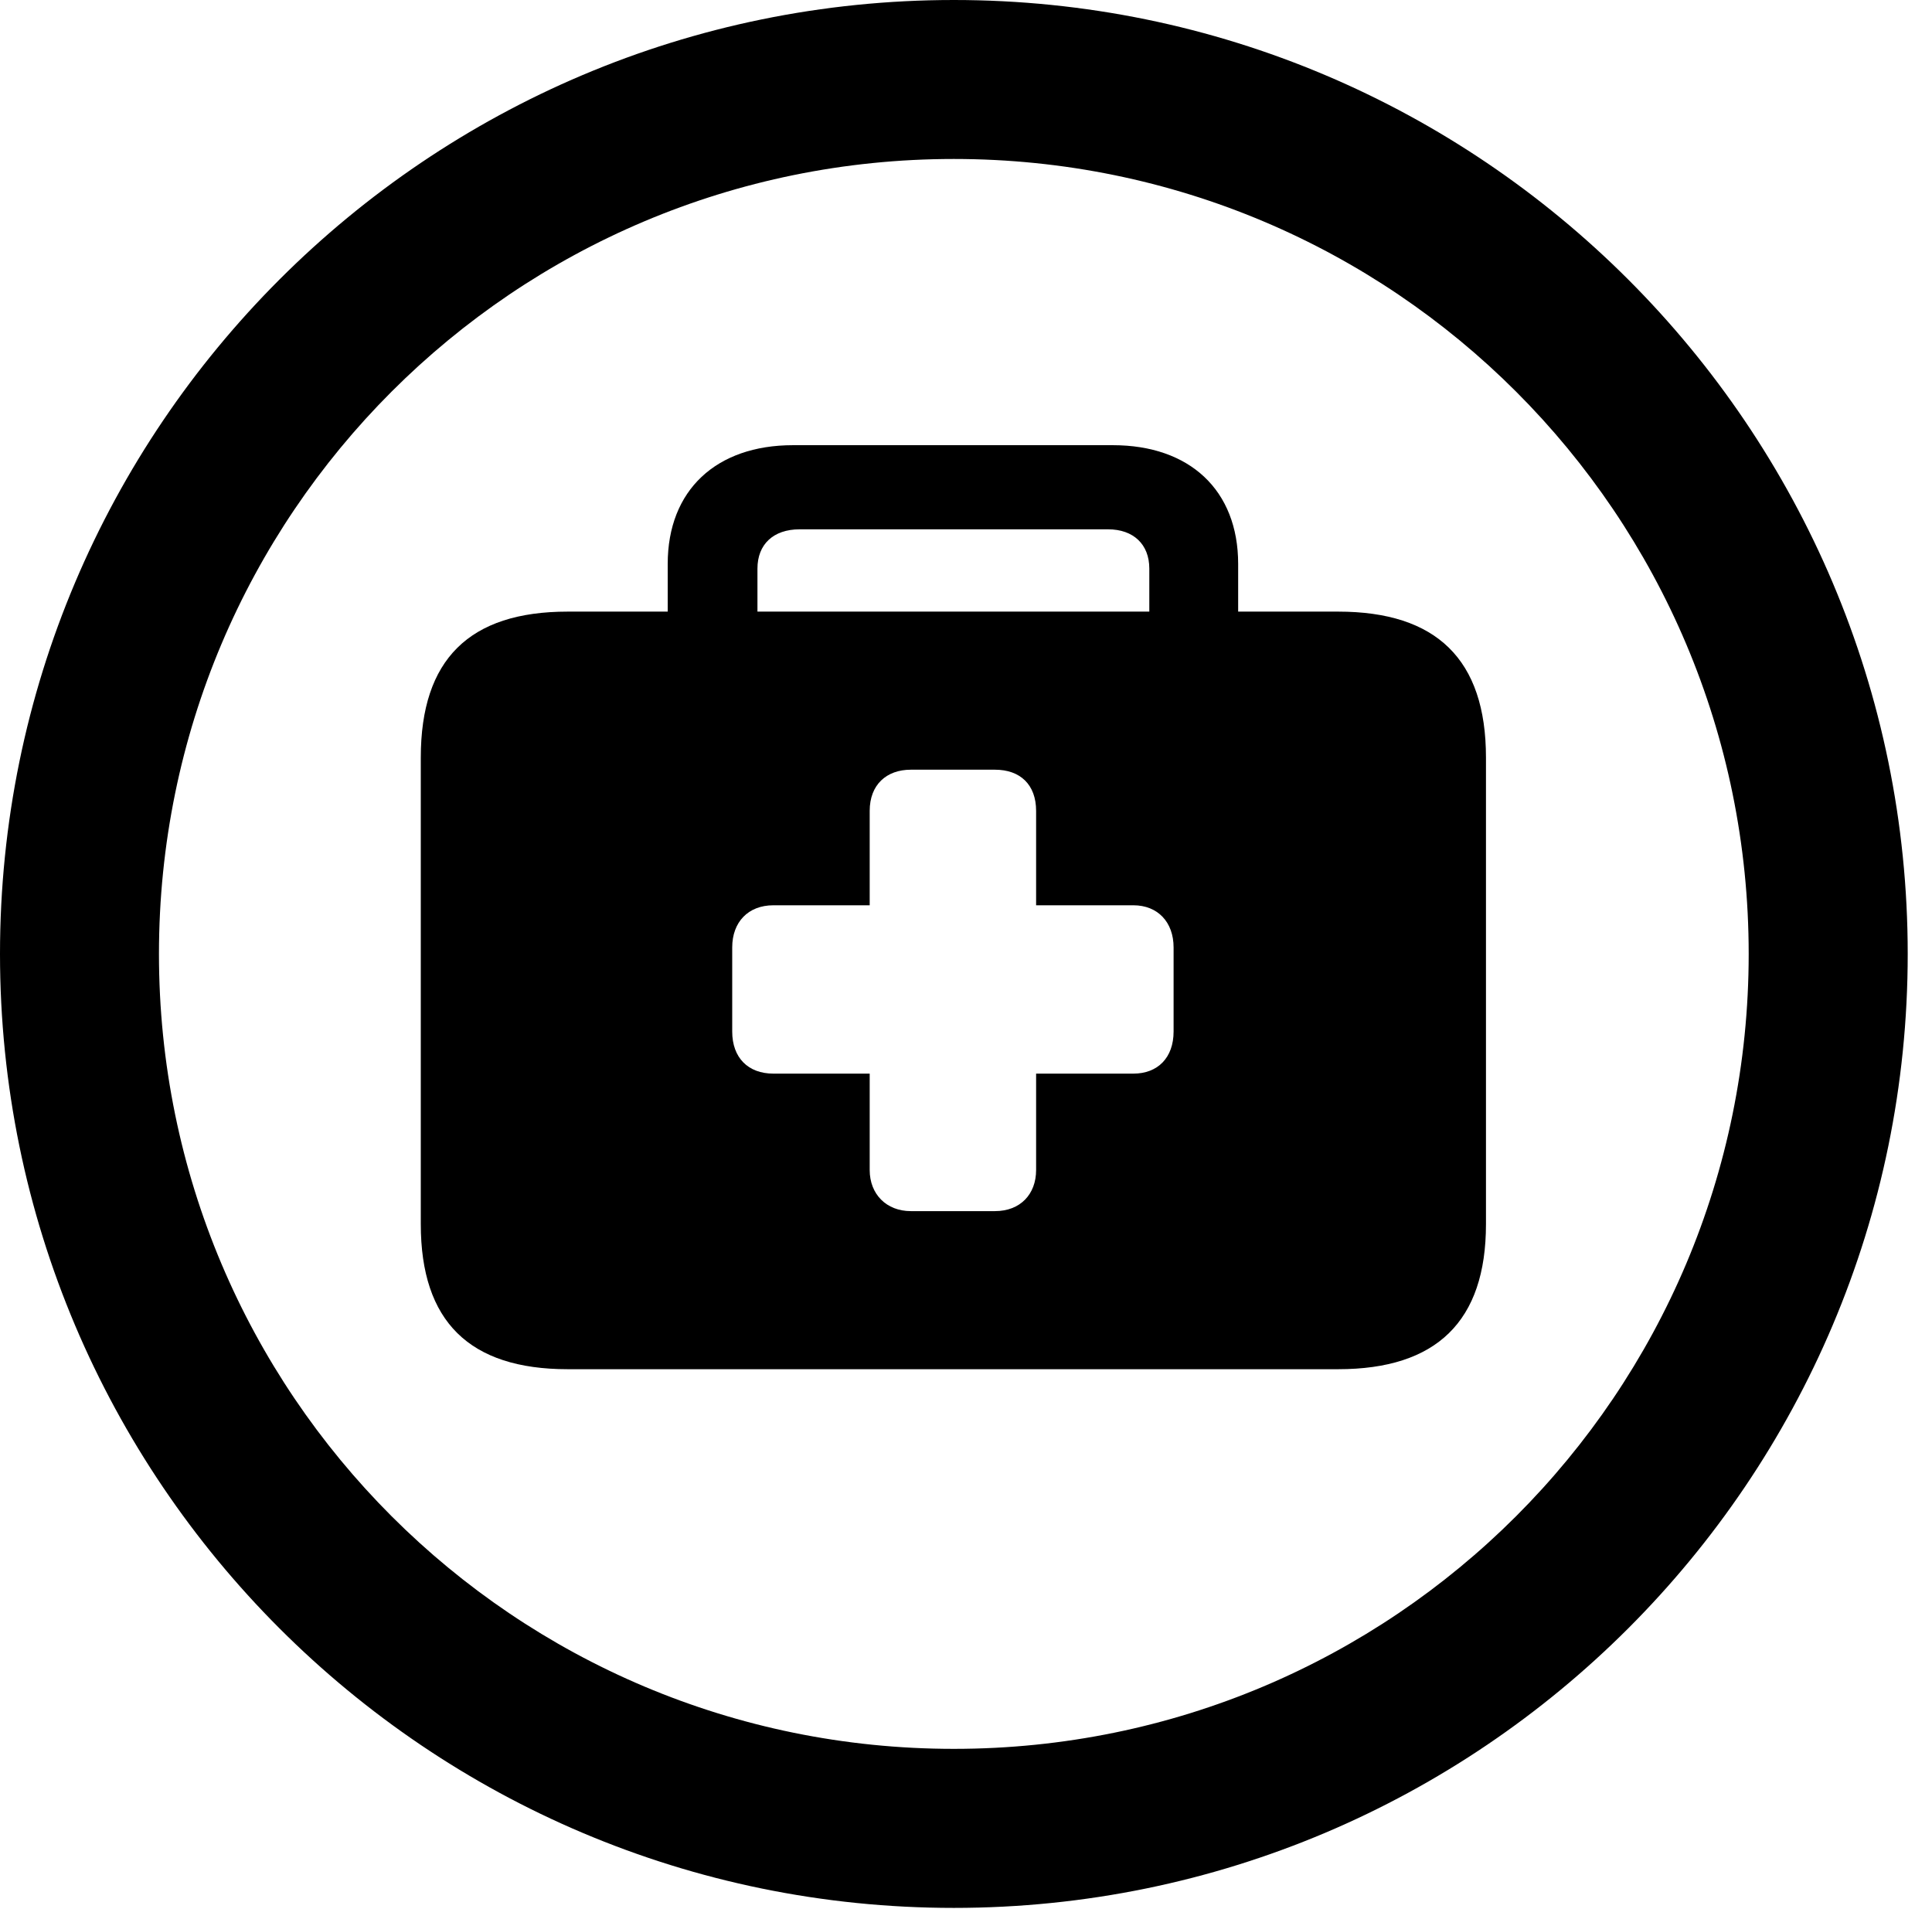 <svg version="1.1" xmlns="http://www.w3.org/2000/svg" xmlns:xlink="http://www.w3.org/1999/xlink" viewBox="0 0 28.246 27.904">
 <g>
  
  <path d="M13.945 27.891C21.643 27.891 27.891 21.643 27.891 13.945C27.891 6.248 21.643 0 13.945 0C6.248 0 0 6.248 0 13.945C0 21.643 6.248 27.891 13.945 27.891ZM13.945 25.566C7.52 25.566 2.324 20.371 2.324 13.945C2.324 7.52 7.52 2.324 13.945 2.324C20.371 2.324 25.566 7.52 25.566 13.945C25.566 20.371 20.371 25.566 13.945 25.566Z" style="fill:hsl(0 0 0/0.85)"></path>
  <path d="M9.762 9.557L11.074 9.557L11.074 8.312C11.074 7.957 11.307 7.738 11.69 7.738L16.201 7.738C16.57 7.738 16.803 7.957 16.803 8.312L16.803 9.557L18.102 9.557L18.102 8.244C18.102 7.164 17.391 6.508 16.27 6.508L11.594 6.508C10.473 6.508 9.762 7.164 9.762 8.244ZM8.299 20.016L19.564 20.016C21 20.016 21.725 19.318 21.725 17.896L21.725 11.074C21.725 9.639 21 8.941 19.564 8.941L8.299 8.941C6.863 8.941 6.152 9.639 6.152 11.074L6.152 17.896C6.152 19.318 6.863 20.016 8.299 20.016ZM10.705 15.08L10.705 13.85C10.705 13.48 10.938 13.234 11.307 13.234L12.715 13.234L12.715 11.854C12.715 11.471 12.961 11.252 13.316 11.252L14.547 11.252C14.916 11.252 15.148 11.471 15.148 11.854L15.148 13.234L16.57 13.234C16.926 13.234 17.158 13.48 17.158 13.85L17.158 15.08C17.158 15.463 16.926 15.695 16.57 15.695L15.148 15.695L15.148 17.104C15.148 17.459 14.916 17.705 14.547 17.705L13.316 17.705C12.961 17.705 12.715 17.459 12.715 17.104L12.715 15.695L11.307 15.695C10.938 15.695 10.705 15.463 10.705 15.08Z" style="fill:hsl(0 0 0/0.85)"></path>
 </g>
</svg>